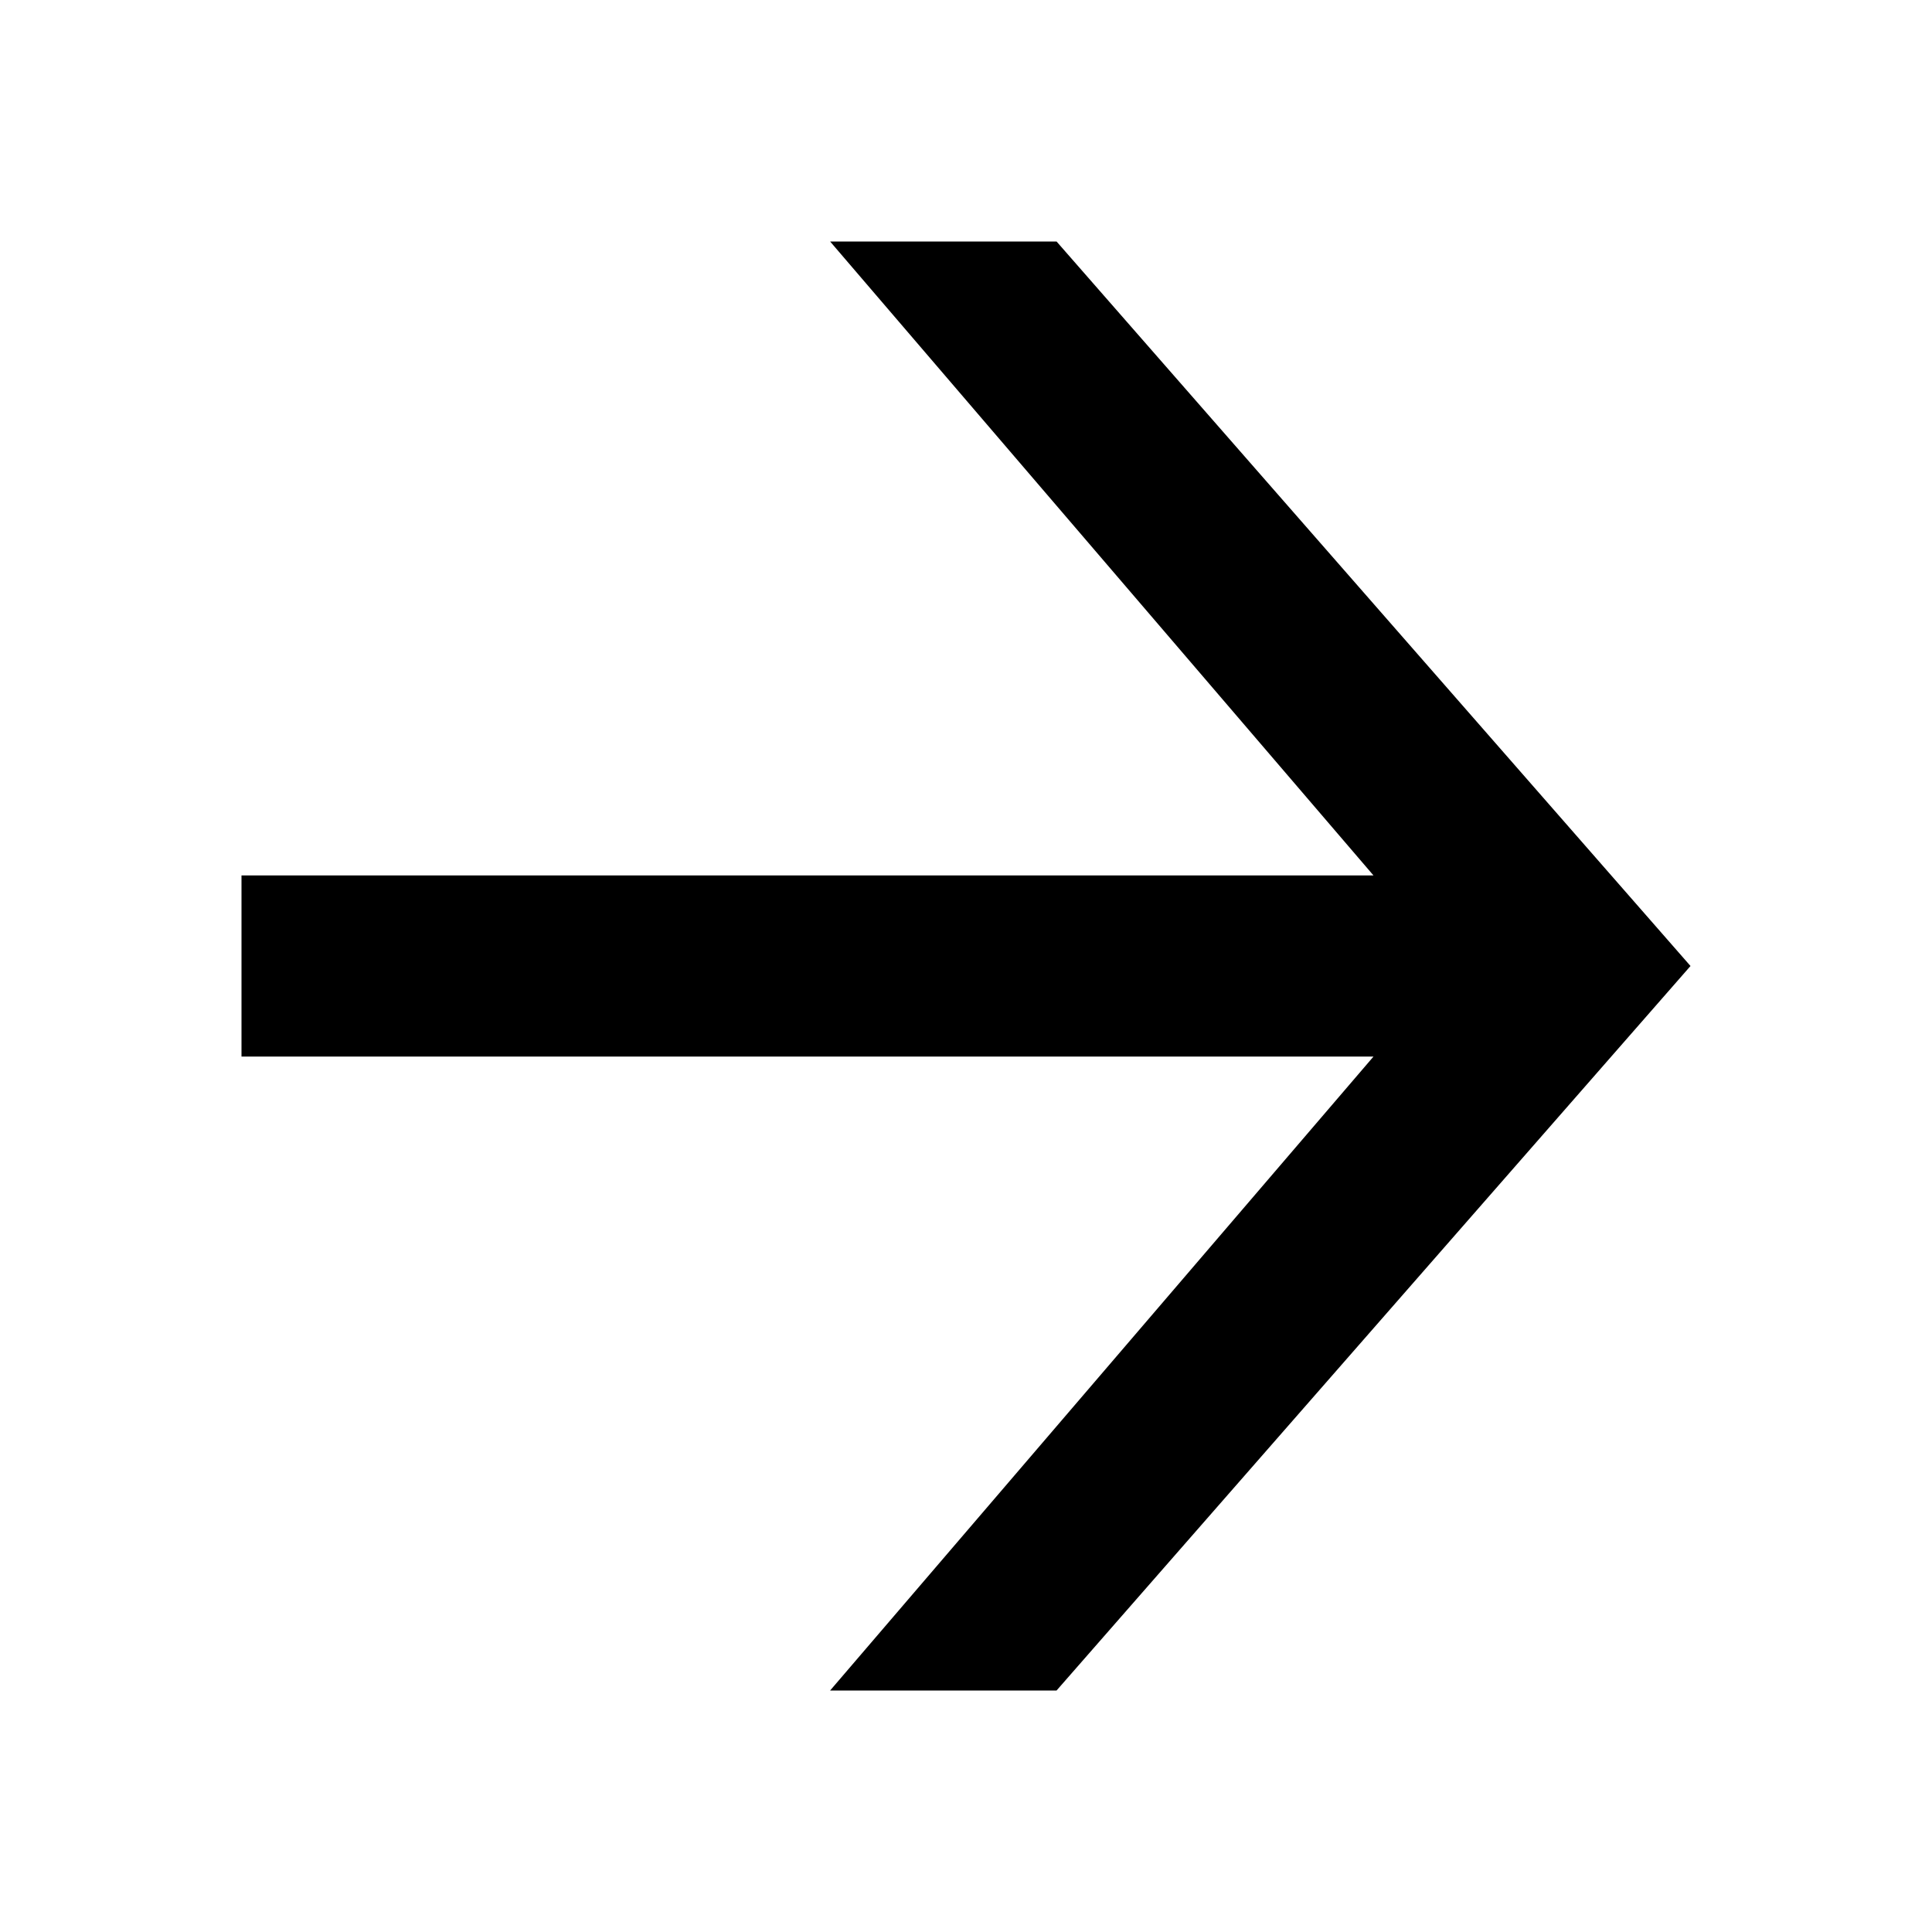 <svg width="24" height="24" viewBox="0 0 24 24" fill="none" xmlns="http://www.w3.org/2000/svg">
<path fill-rule="evenodd" clip-rule="evenodd" d="M21 12L13.125 3H10.312L17.062 10.875H3V13.125H17.062L10.312 21H13.125L21 12Z" fill="black"/>
</svg>
